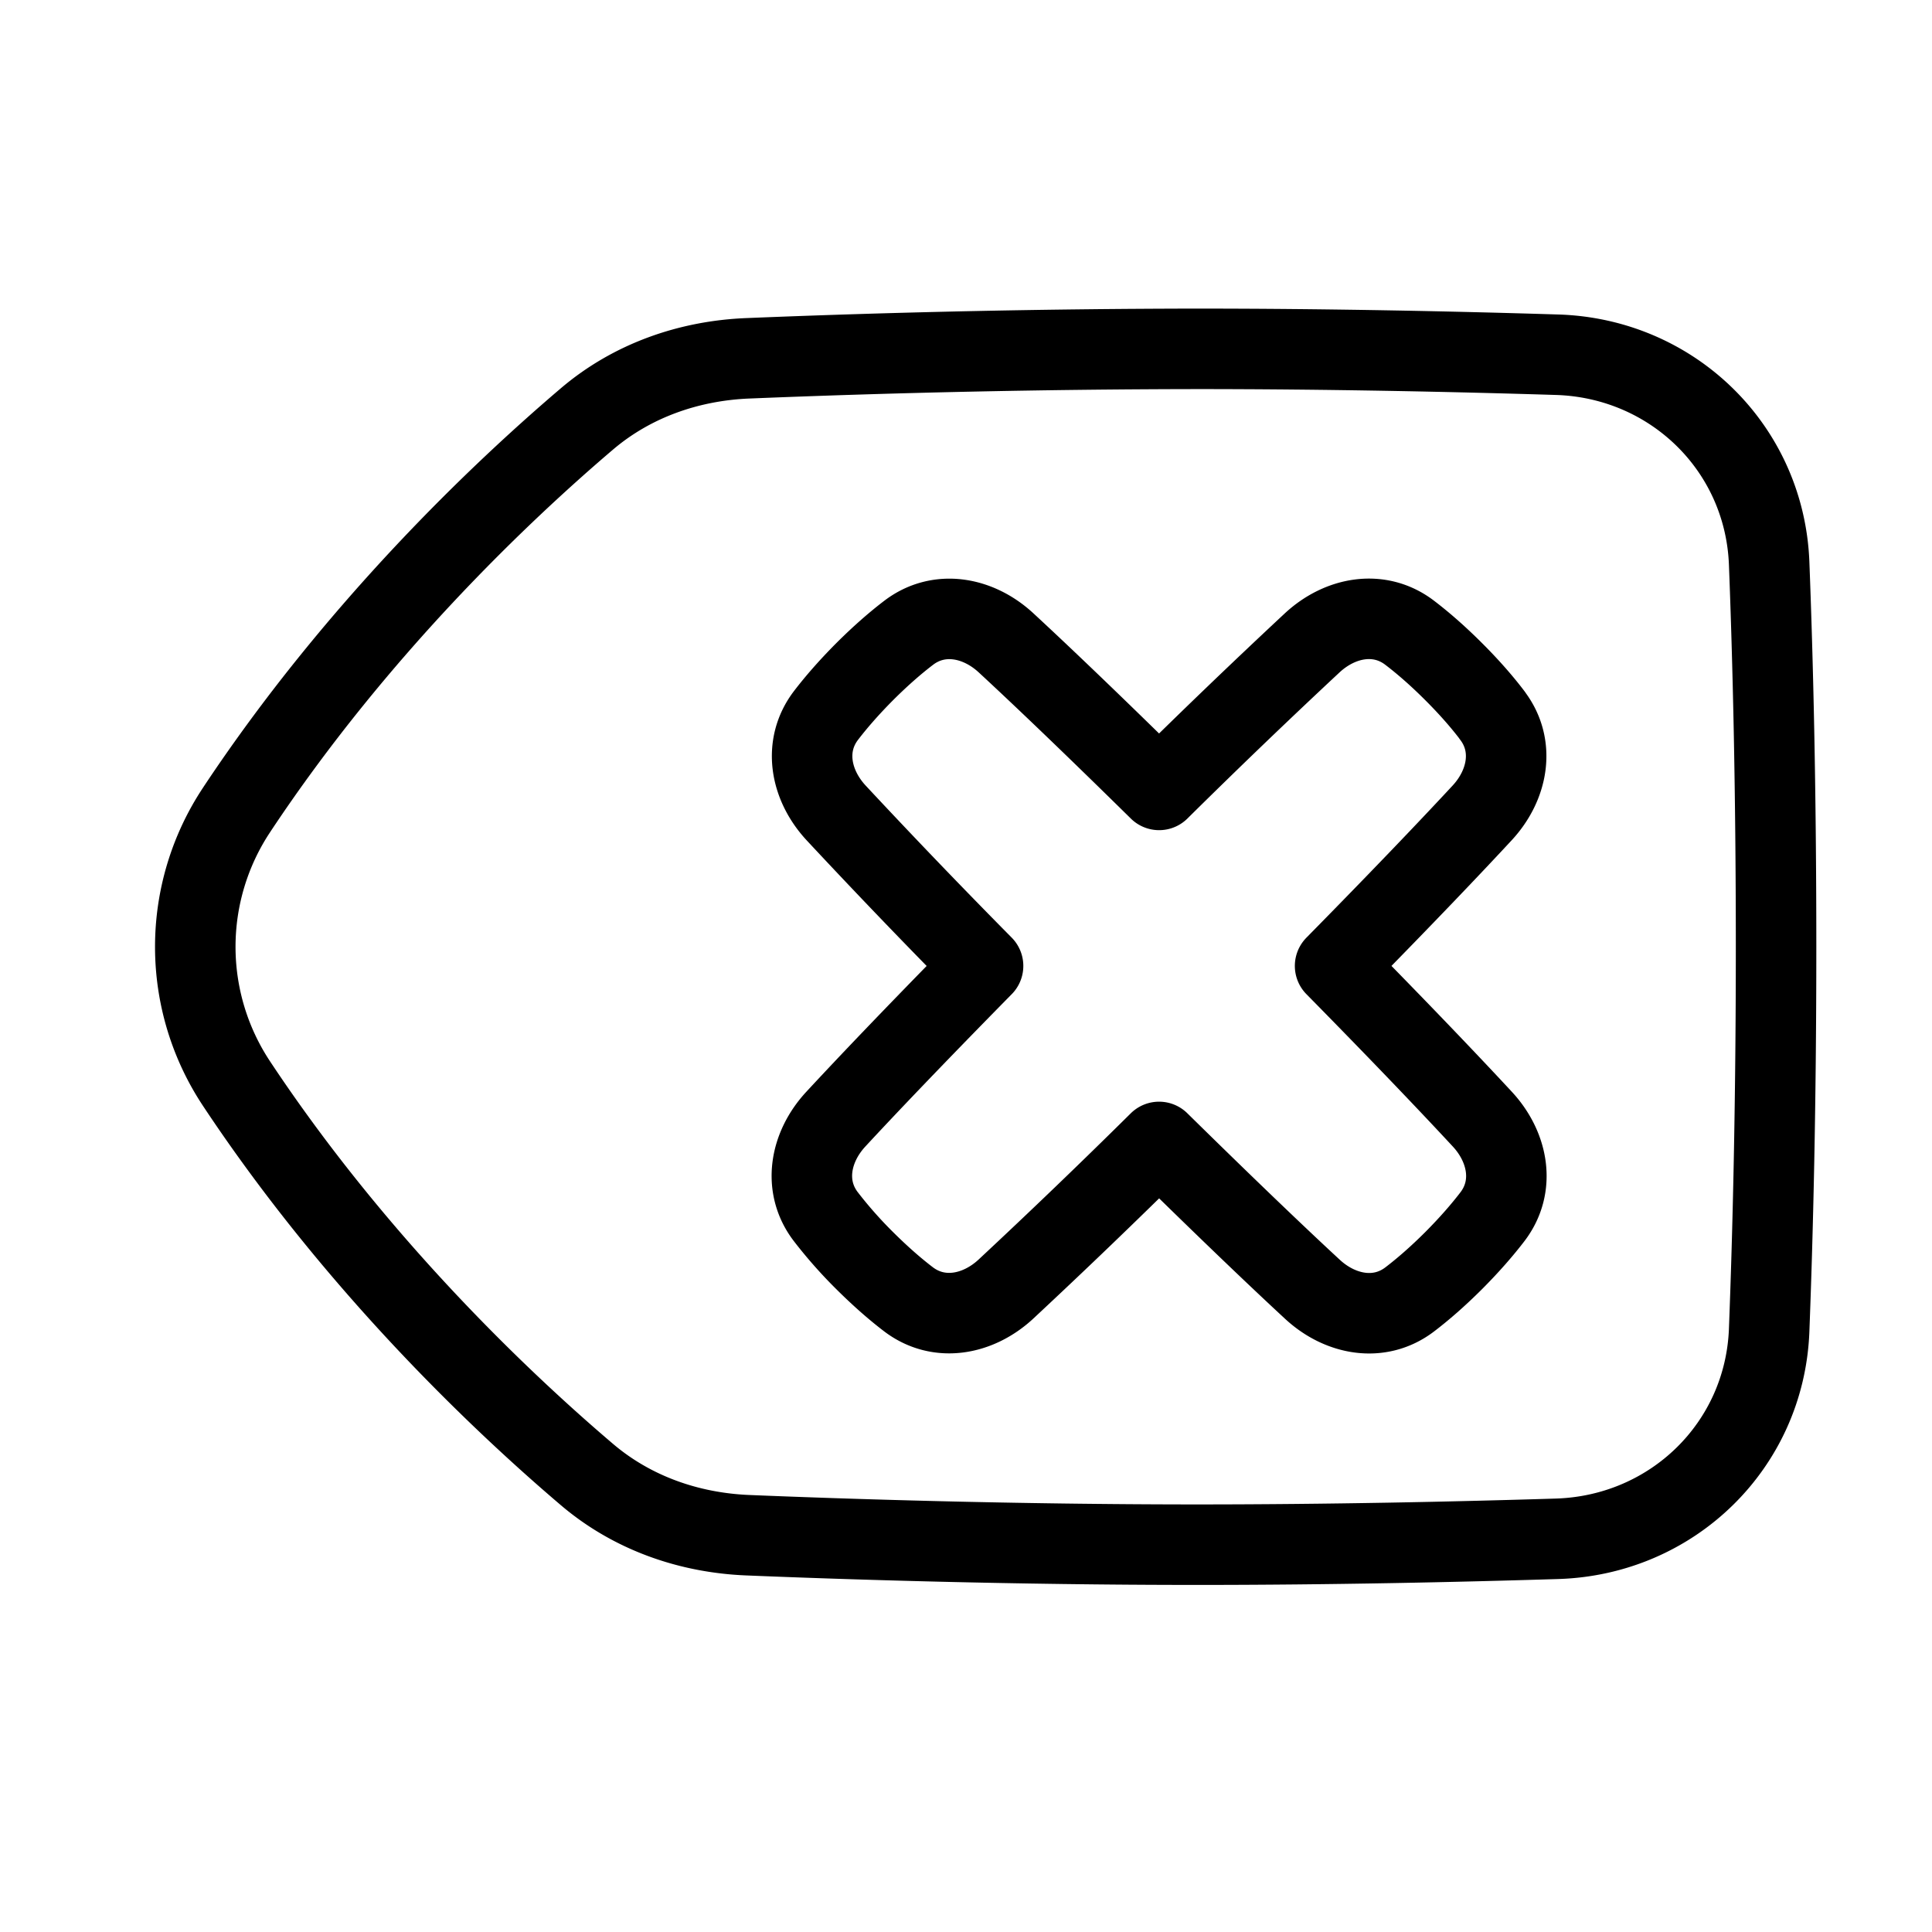 <svg xmlns="http://www.w3.org/2000/svg" fill="none" viewBox="-1 -1 48 48" height="48" width="48"><g id="delete-keyboard"><path id="Vector 705" stroke="#000" stroke-linecap="round" stroke-linejoin="round" d="M4.88 19.118c2.995 -4.517 6.601 -7.921 8.7 -9.708 1.12 -0.954 2.533 -1.449 4.002 -1.508A282.584 282.584 0 0 1 28.75 7.667c3.28 0 6.448 0.069 8.931 0.146 2.865 0.086 5.161 2.314 5.273 5.18 0.092 2.37 0.172 5.563 0.172 9.529s-0.081 7.159 -0.172 9.53c-0.112 2.864 -2.407 5.092 -5.273 5.179 -2.483 0.077 -5.65 0.146 -8.931 0.146 -4.578 0 -8.733 -0.135 -11.168 -0.235 -1.47 -0.059 -2.882 -0.556 -4.001 -1.509 -2.099 -1.786 -5.706 -5.19 -8.702 -9.707a6.15 6.15 0 0 1 0 -6.806Z" stroke-width="2"></path><path id="Union" stroke="#000" stroke-linecap="round" stroke-linejoin="round" d="M36.074 16.774c0.575 0.751 0.393 1.727 -0.249 2.421 -0.713 0.769 -1.866 1.985 -3.655 3.803 1.792 1.821 2.947 3.04 3.66 3.809 0.642 0.694 0.824 1.669 0.25 2.421 -0.242 0.316 -0.556 0.681 -0.963 1.09 -0.408 0.407 -0.774 0.722 -1.09 0.963 -0.751 0.575 -1.727 0.393 -2.421 -0.25 -0.771 -0.713 -1.988 -1.869 -3.809 -3.66a175.706 175.706 0 0 1 -3.807 3.658c-0.694 0.642 -1.668 0.824 -2.421 0.25 -0.316 -0.241 -0.681 -0.556 -1.09 -0.963a10.963 10.963 0 0 1 -0.963 -1.09c-0.574 -0.751 -0.393 -1.727 0.25 -2.421 0.713 -0.77 1.868 -1.987 3.658 -3.807a178.643 178.643 0 0 1 -3.651 -3.802c-0.643 -0.694 -0.825 -1.669 -0.251 -2.421 0.242 -0.316 0.556 -0.681 0.963 -1.09 0.408 -0.407 0.774 -0.722 1.09 -0.963 0.751 -0.574 1.727 -0.393 2.421 0.25 0.77 0.712 1.985 1.865 3.802 3.653a178.787 178.787 0 0 1 3.805 -3.655c0.693 -0.642 1.668 -0.824 2.42 -0.249 0.316 0.241 0.682 0.555 1.09 0.963 0.408 0.407 0.723 0.773 0.963 1.09Z" stroke-width="2"></path></g></svg>